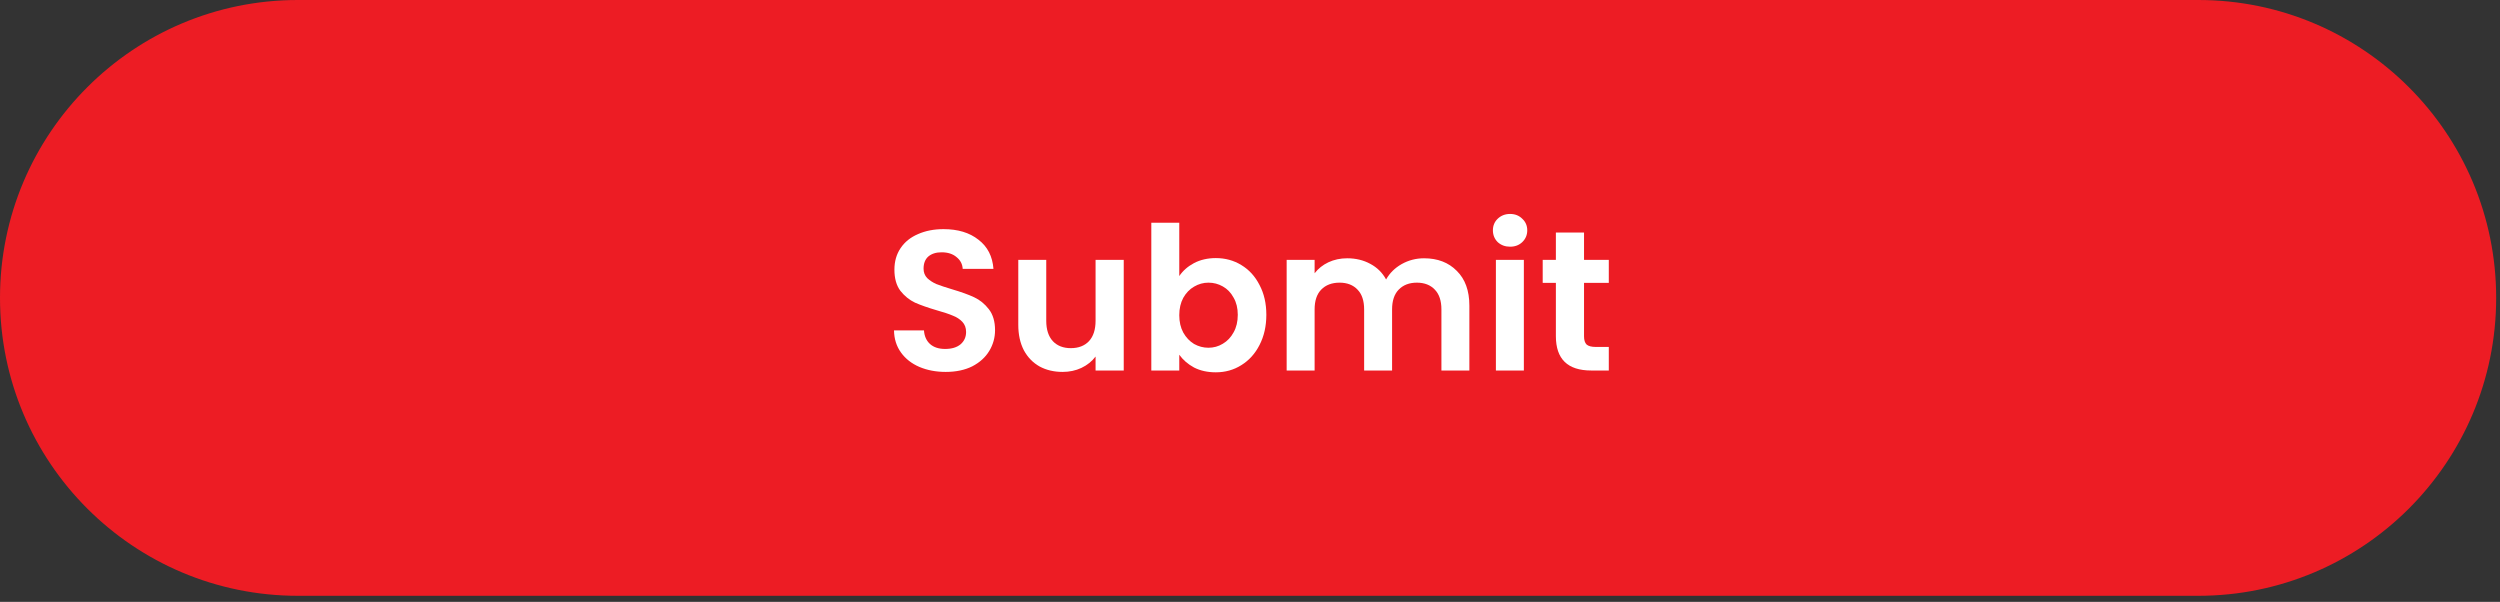 <svg width="162" height="39" viewBox="0 0 162 39" fill="none" xmlns="http://www.w3.org/2000/svg">
<rect x="0" y="0" width="162" height="39" fill="#333333" stroke="none"/>
<path d="M0 19.304C0 8.643 8.643 0 19.304 0H142.448C153.109 0 161.752 8.643 161.752 19.304C161.752 29.965 153.109 38.608 142.448 38.608H19.304C8.643 38.608 0 29.965 0 19.304Z" fill="#ED1C24"/>
<path d="M61.283 24.1C60.653 24.1 60.084 23.992 59.575 23.776C59.075 23.561 58.678 23.25 58.385 22.845C58.091 22.439 57.94 21.96 57.932 21.408H59.873C59.898 21.779 60.028 22.073 60.261 22.288C60.502 22.504 60.83 22.612 61.244 22.612C61.667 22.612 61.999 22.513 62.241 22.314C62.482 22.107 62.603 21.84 62.603 21.512C62.603 21.244 62.521 21.024 62.357 20.852C62.193 20.679 61.986 20.546 61.736 20.451C61.495 20.347 61.158 20.235 60.727 20.114C60.14 19.942 59.661 19.774 59.29 19.61C58.928 19.437 58.613 19.183 58.346 18.846C58.087 18.501 57.958 18.044 57.958 17.475C57.958 16.94 58.091 16.474 58.359 16.077C58.626 15.68 59.001 15.378 59.484 15.171C59.968 14.956 60.52 14.848 61.141 14.848C62.072 14.848 62.827 15.076 63.405 15.534C63.992 15.982 64.316 16.612 64.376 17.423H62.383C62.366 17.112 62.232 16.858 61.982 16.659C61.74 16.452 61.417 16.349 61.011 16.349C60.658 16.349 60.373 16.439 60.157 16.62C59.95 16.802 59.847 17.065 59.847 17.41C59.847 17.651 59.924 17.854 60.08 18.018C60.244 18.173 60.442 18.303 60.675 18.406C60.916 18.501 61.253 18.613 61.684 18.743C62.271 18.915 62.75 19.088 63.121 19.26C63.492 19.433 63.811 19.692 64.078 20.037C64.346 20.382 64.479 20.835 64.479 21.395C64.479 21.878 64.354 22.327 64.104 22.741C63.854 23.155 63.487 23.487 63.004 23.738C62.521 23.979 61.947 24.1 61.283 24.1Z" fill="white"/>
<path d="M72.818 16.84V24.009H70.993V23.104C70.76 23.414 70.454 23.66 70.074 23.841C69.703 24.014 69.298 24.1 68.858 24.1C68.297 24.1 67.801 23.983 67.37 23.75C66.939 23.509 66.598 23.16 66.348 22.702C66.106 22.236 65.985 21.684 65.985 21.046V16.84H67.797V20.787C67.797 21.357 67.939 21.797 68.224 22.107C68.509 22.409 68.897 22.56 69.388 22.56C69.889 22.56 70.281 22.409 70.566 22.107C70.851 21.797 70.993 21.357 70.993 20.787V16.84H72.818Z" fill="white"/>
<path d="M76.417 17.889C76.65 17.544 76.969 17.263 77.374 17.047C77.788 16.832 78.259 16.724 78.785 16.724C79.397 16.724 79.949 16.875 80.441 17.177C80.942 17.479 81.334 17.91 81.619 18.471C81.912 19.023 82.059 19.666 82.059 20.399C82.059 21.132 81.912 21.784 81.619 22.353C81.334 22.914 80.942 23.349 80.441 23.66C79.949 23.971 79.397 24.126 78.785 24.126C78.25 24.126 77.78 24.022 77.374 23.815C76.978 23.6 76.658 23.323 76.417 22.987V24.009H74.605V14.434H76.417V17.889ZM80.208 20.399C80.208 19.968 80.118 19.597 79.936 19.286C79.764 18.967 79.531 18.725 79.238 18.561C78.953 18.398 78.642 18.316 78.306 18.316C77.978 18.316 77.668 18.402 77.374 18.575C77.09 18.738 76.857 18.98 76.676 19.299C76.503 19.618 76.417 19.994 76.417 20.425C76.417 20.856 76.503 21.232 76.676 21.551C76.857 21.87 77.09 22.116 77.374 22.288C77.668 22.452 77.978 22.534 78.306 22.534C78.642 22.534 78.953 22.448 79.238 22.275C79.531 22.103 79.764 21.857 79.936 21.538C80.118 21.219 80.208 20.839 80.208 20.399Z" fill="white"/>
<path d="M92.278 16.737C93.158 16.737 93.865 17.009 94.4 17.552C94.944 18.087 95.215 18.838 95.215 19.804V24.009H93.404V20.05C93.404 19.489 93.261 19.062 92.977 18.769C92.692 18.467 92.304 18.316 91.812 18.316C91.32 18.316 90.928 18.467 90.635 18.769C90.35 19.062 90.207 19.489 90.207 20.05V24.009H88.396V20.05C88.396 19.489 88.254 19.062 87.969 18.769C87.684 18.467 87.296 18.316 86.804 18.316C86.304 18.316 85.907 18.467 85.614 18.769C85.329 19.062 85.187 19.489 85.187 20.05V24.009H83.375V16.84H85.187V17.707C85.42 17.405 85.717 17.168 86.08 16.996C86.451 16.823 86.856 16.737 87.296 16.737C87.857 16.737 88.357 16.858 88.797 17.099C89.237 17.332 89.578 17.669 89.819 18.109C90.052 17.695 90.389 17.362 90.829 17.112C91.277 16.862 91.76 16.737 92.278 16.737Z" fill="white"/>
<path d="M97.853 15.986C97.534 15.986 97.267 15.887 97.051 15.689C96.844 15.482 96.74 15.227 96.74 14.925C96.74 14.623 96.844 14.373 97.051 14.175C97.267 13.968 97.534 13.864 97.853 13.864C98.172 13.864 98.436 13.968 98.643 14.175C98.858 14.373 98.966 14.623 98.966 14.925C98.966 15.227 98.858 15.482 98.643 15.689C98.436 15.887 98.172 15.986 97.853 15.986ZM98.746 16.84V24.009H96.934V16.84H98.746Z" fill="white"/>
<path d="M102.645 18.329V21.797C102.645 22.038 102.701 22.215 102.813 22.327C102.934 22.431 103.133 22.482 103.409 22.482H104.25V24.009H103.111C101.584 24.009 100.821 23.267 100.821 21.784V18.329H99.967V16.84H100.821V15.068H102.645V16.84H104.25V18.329H102.645Z" fill="white"/>
</svg>
